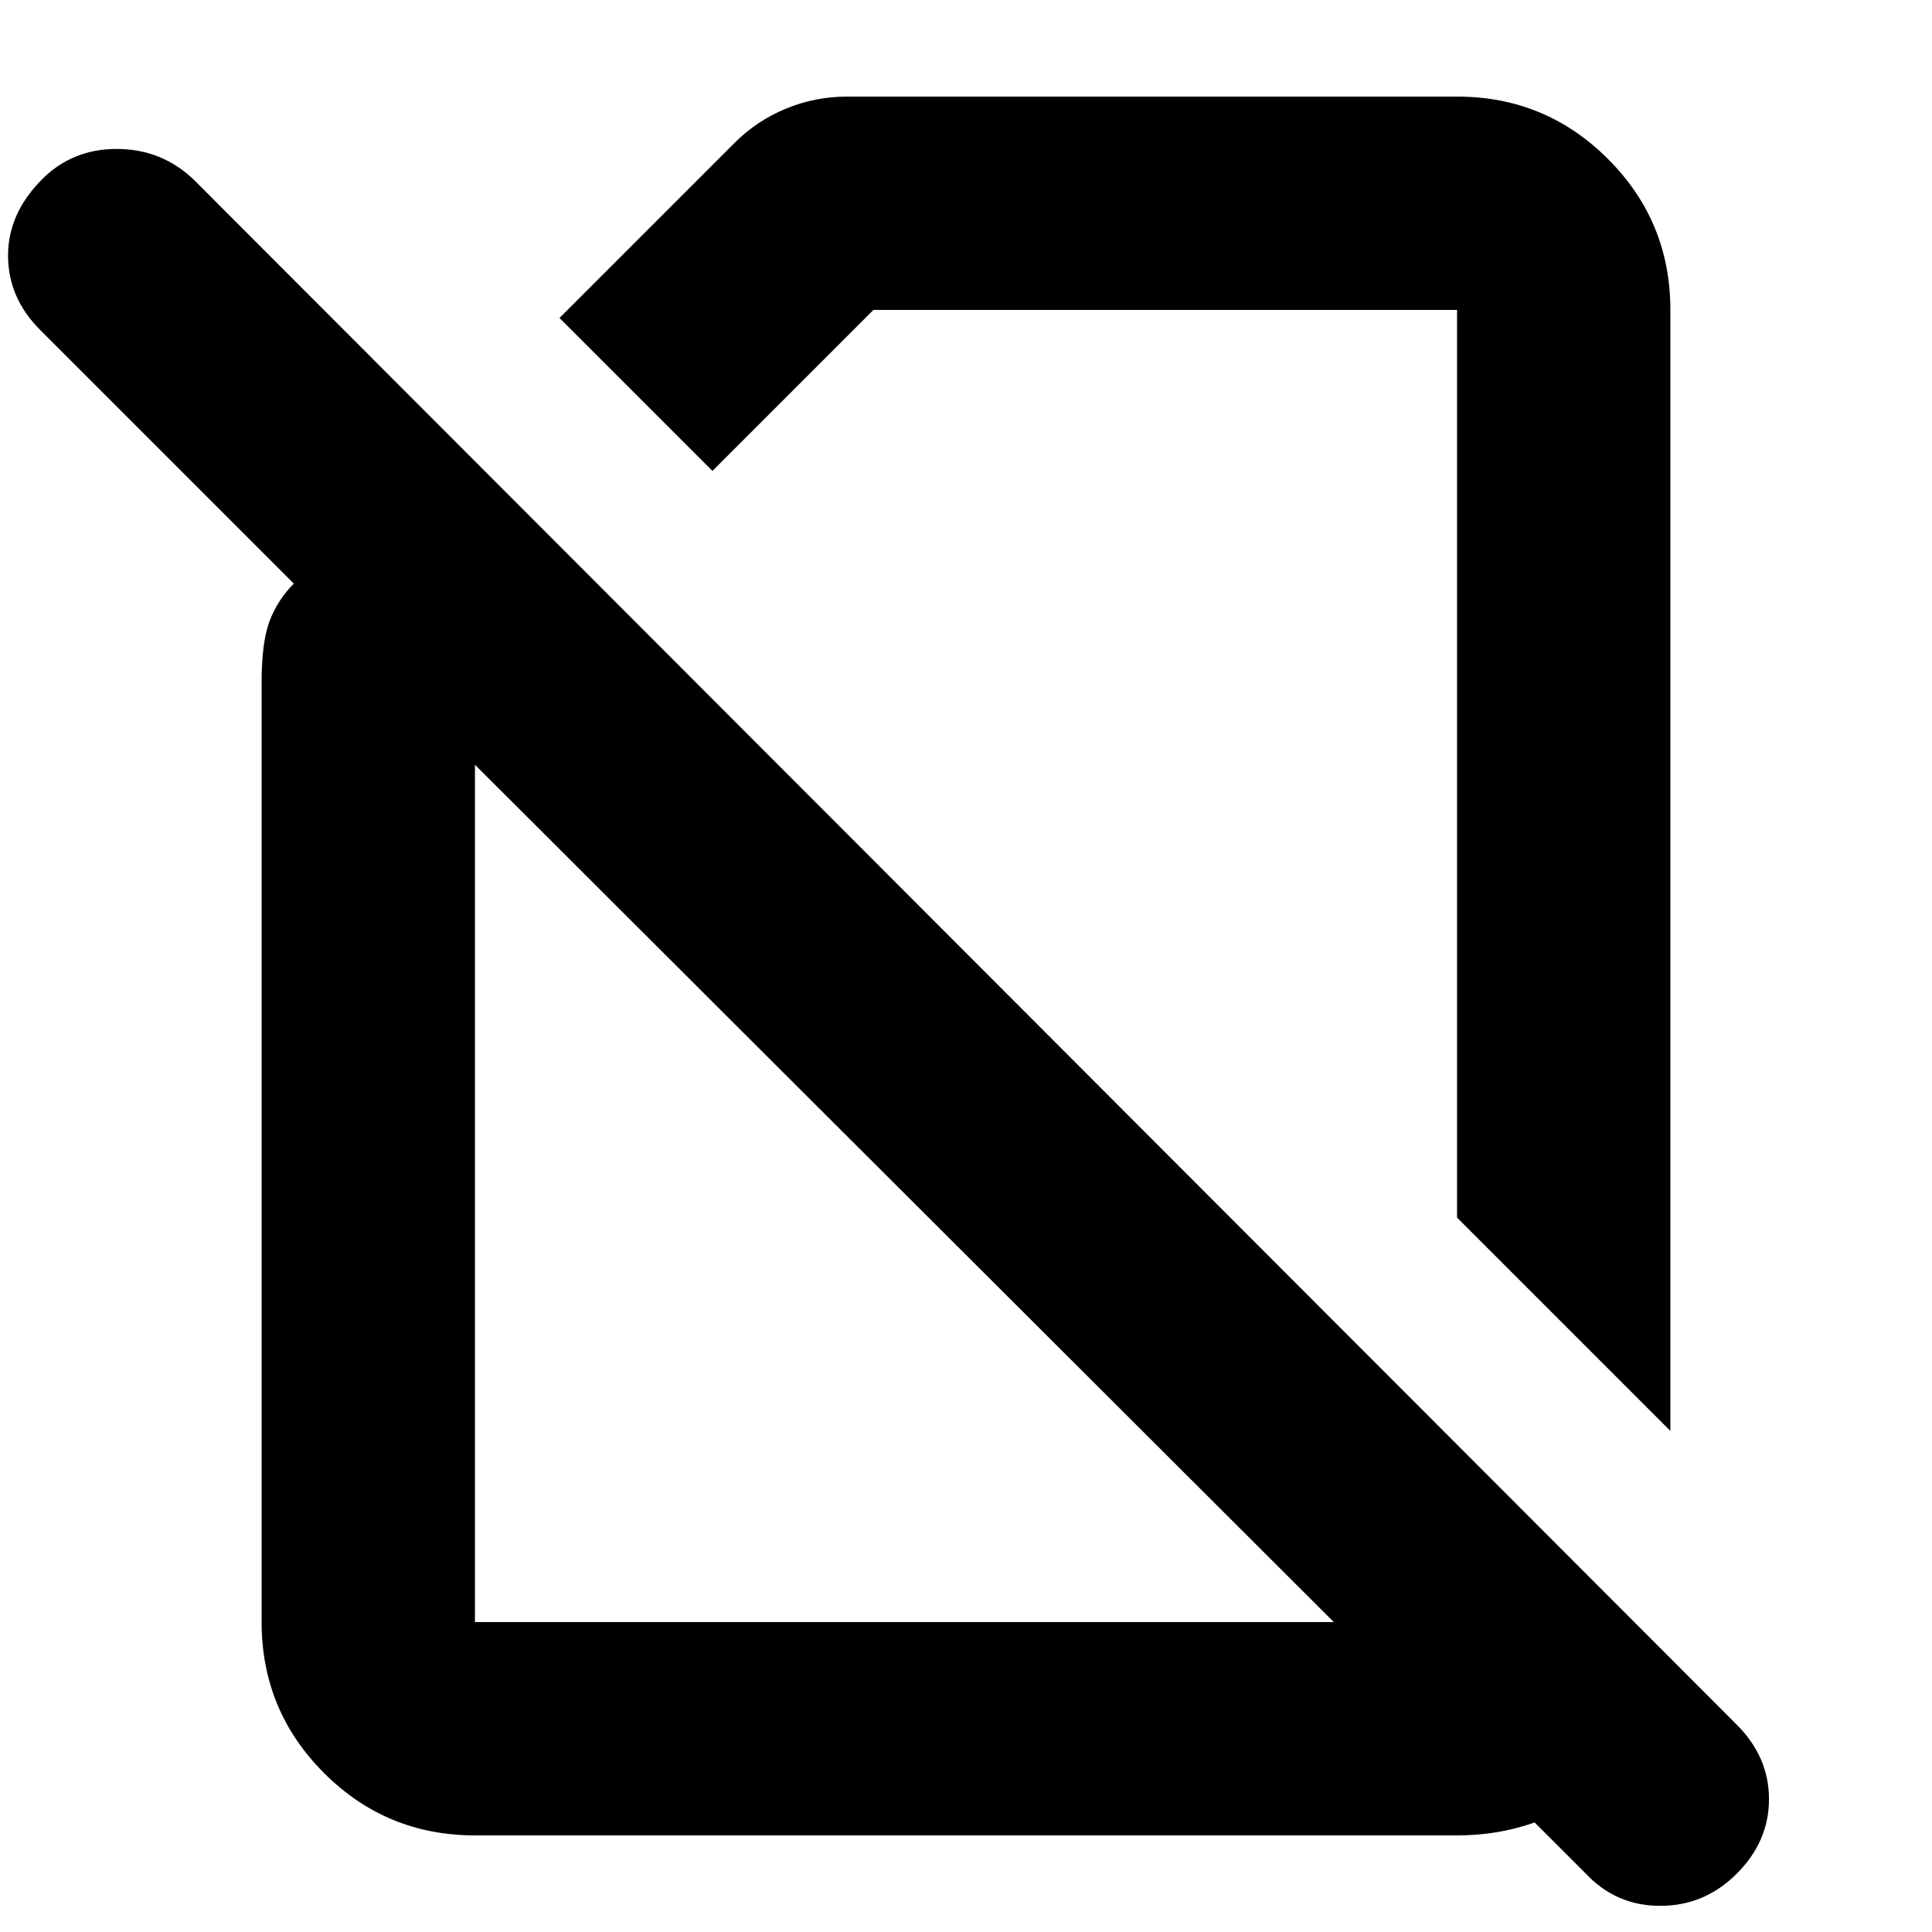 <svg xmlns="http://www.w3.org/2000/svg" height="24" width="24"><path d="m20.75 17.775-2.65-2.65V3.85h-7.25l-2 2-1.9-1.9 2.175-2.175q.275-.275.637-.425.363-.15.763-.15H18.1q1.1 0 1.875.775.775.775.775 1.875Zm-1.05 5.5L5.9 9.5v10.65h12.2v-2.2l2.65 2.65q-.125.975-.887 1.588-.763.612-1.763.612H5.9q-1.1 0-1.875-.775-.775-.775-.775-1.875V8.475q0-.5.1-.763.1-.262.3-.462L.5 4.1q-.4-.4-.4-.925t.425-.95Q.9 1.85 1.45 1.85t.95.375l19.175 19.2q.4.4.4.925t-.4.925q-.4.4-.95.4-.55 0-.925-.4Zm-6.125-12.7ZM11.3 14.9Z"/></svg>